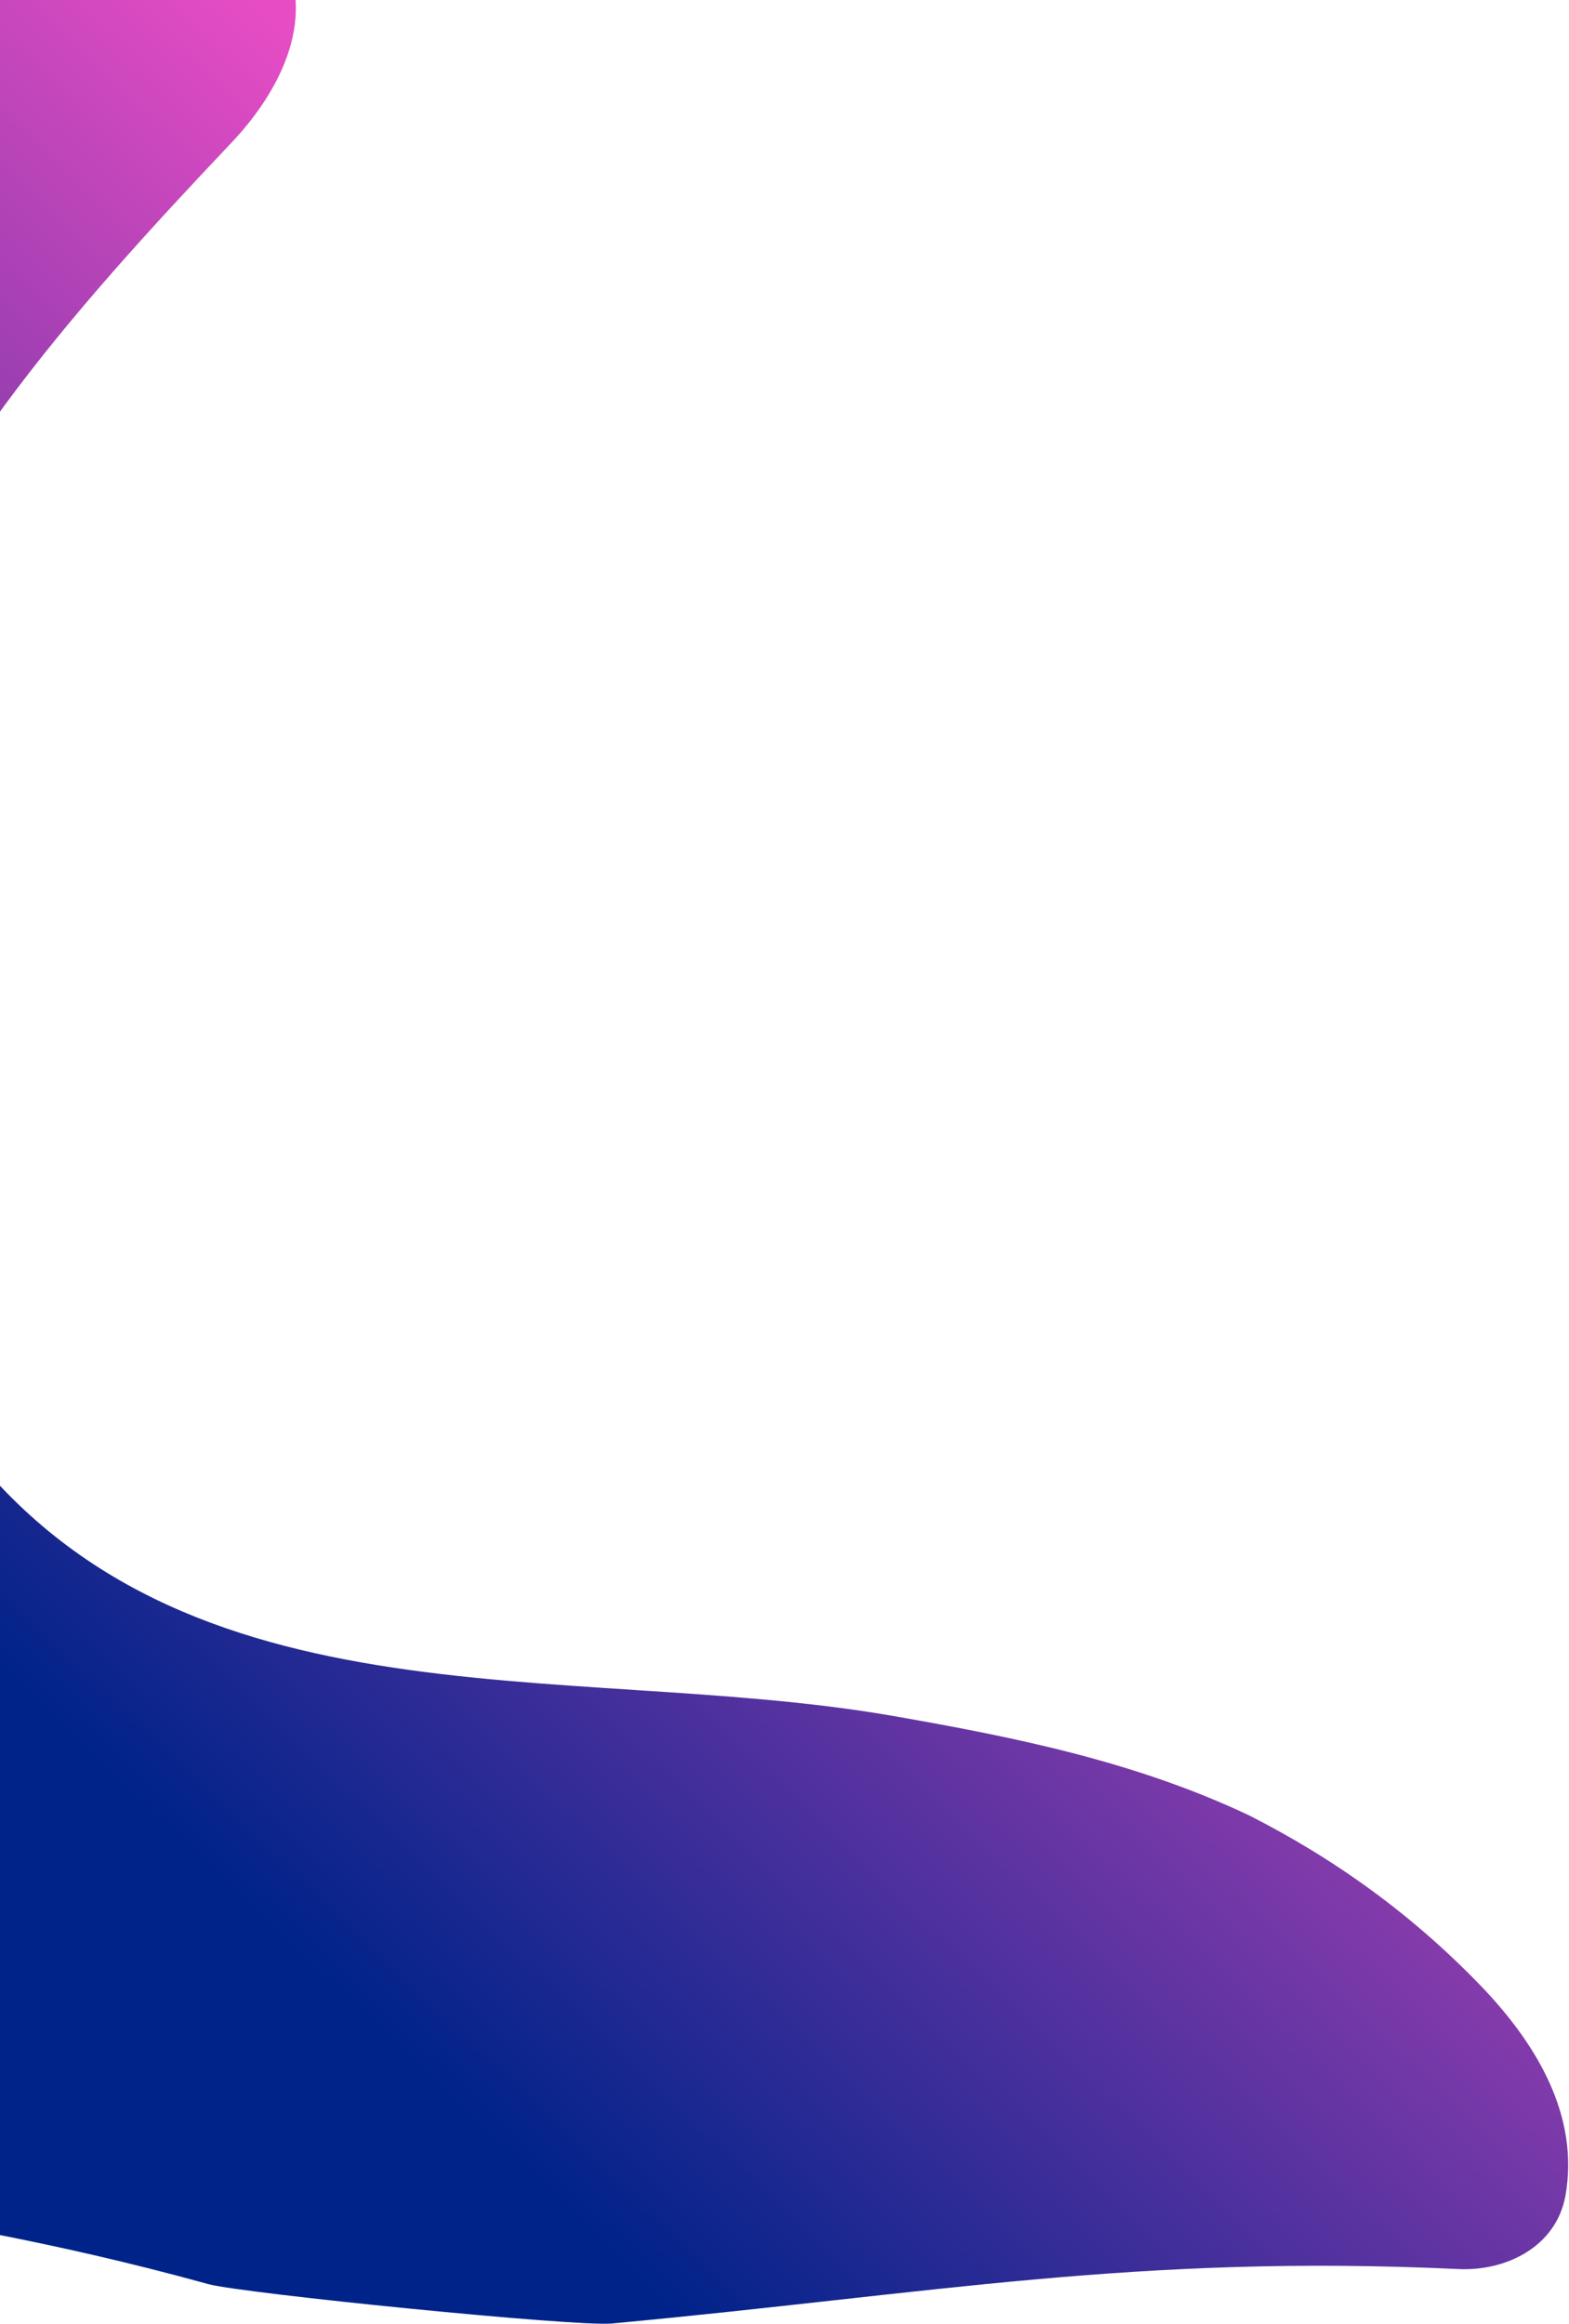 <svg width="971" height="1438" viewBox="0 0 971 1438" fill="none" xmlns="http://www.w3.org/2000/svg">
<path d="M-204.879 -279.909C-146.561 -281.892 -90.183 -266.911 -38.801 -232.668C50.404 -172.743 148.173 -119.238 180.287 -15.082C190.991 22.014 169.582 60.538 143.177 88.36C43.981 193.229 -53.787 302.378 -96.606 438.637C-98.033 554.206 -83.047 667.636 -67.347 784.633C-62.351 818.162 -53.074 848.838 -33.092 878.088C101.786 1074.27 347.992 1026.47 551.379 1061.43C629.166 1074.98 702.671 1089.97 772.879 1123.1C825.774 1149.93 874.837 1184.85 918.904 1231.22C951.018 1265.46 977.422 1308.98 968.859 1358.2C963.15 1390.3 931.75 1405.29 902.49 1403.86C703.385 1394.59 577.748 1419 378.643 1437.55C356.52 1439.69 150.578 1418.95 129.169 1413.25C-72.078 1357.6 -169.397 1370.33 -362.794 1285.44C-419.885 1260.47 -475.549 1223.37 -502.667 1164.87C-534.067 1097.1 -521.935 1020.77 -492.676 954.421C-411.321 768.938 -302.848 594.87 -280.011 387.986C-257.175 186.095 -250.752 -12.229 -216.033 -210.488C-209.147 -255.446 -204.879 -279.909 -204.879 -279.909Z" fill="url(#paint0_linear_1055_137)"/>
<defs>
<linearGradient id="paint0_linear_1055_137" x1="426" y1="1438" x2="1014" y2="821.998" gradientUnits="userSpaceOnUse">
<stop stop-color="#00238A"/>
<stop offset="1" stop-color="#E64CC4"/>
</linearGradient>
</defs>
</svg>
